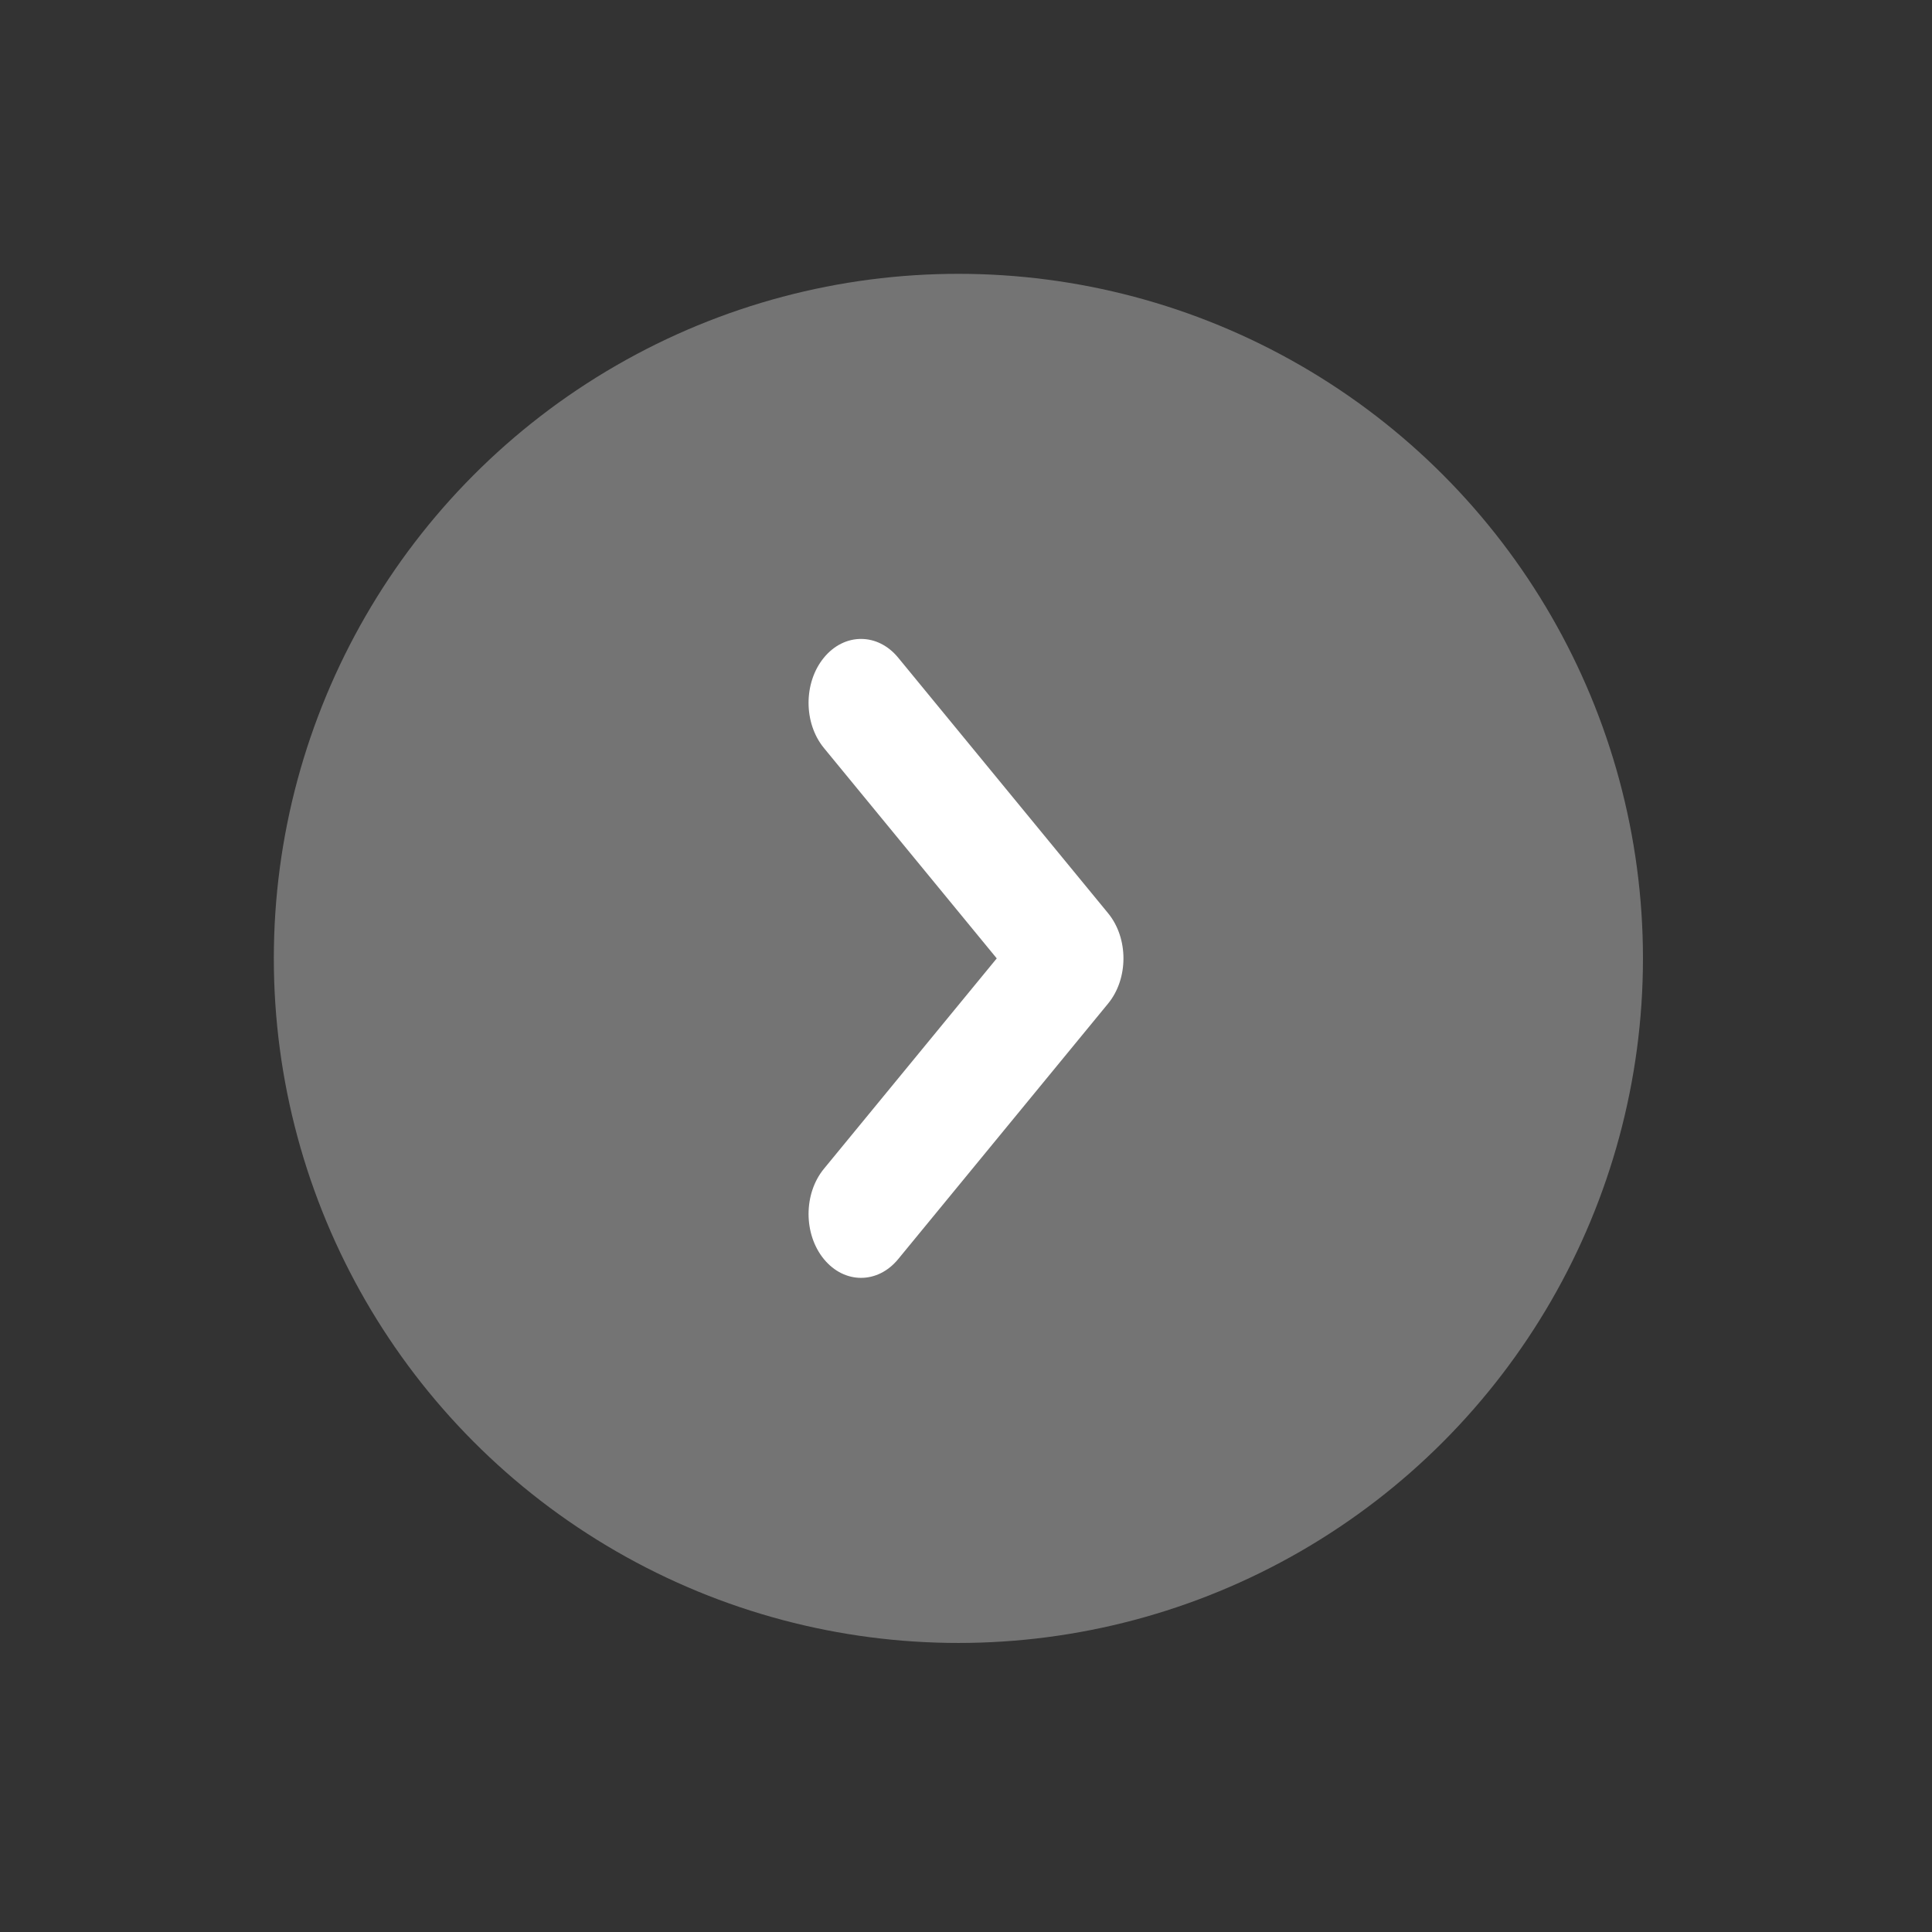 <svg width="127" height="127" viewBox="0 0 127 127" fill="none" xmlns="http://www.w3.org/2000/svg">
<rect x="0" y="0" width="127" height="127" fill="#333333" stroke="none"/>
<circle cx="63" cy="63" r="45" fill="#E3E3E3" fill-opacity="0.37"/>
<path fill-rule="evenodd" clip-rule="evenodd" d="M54.161 82.77C52.814 81.13 52.814 78.47 54.161 76.83L65.521 63L54.161 49.17C52.814 47.53 52.814 44.87 54.161 43.23C55.508 41.59 57.693 41.59 59.04 43.23L72.84 60.03C74.187 61.67 74.187 64.33 72.84 65.97L59.04 82.77C57.693 84.41 55.508 84.41 54.161 82.77Z" fill="white"/>
</svg>
